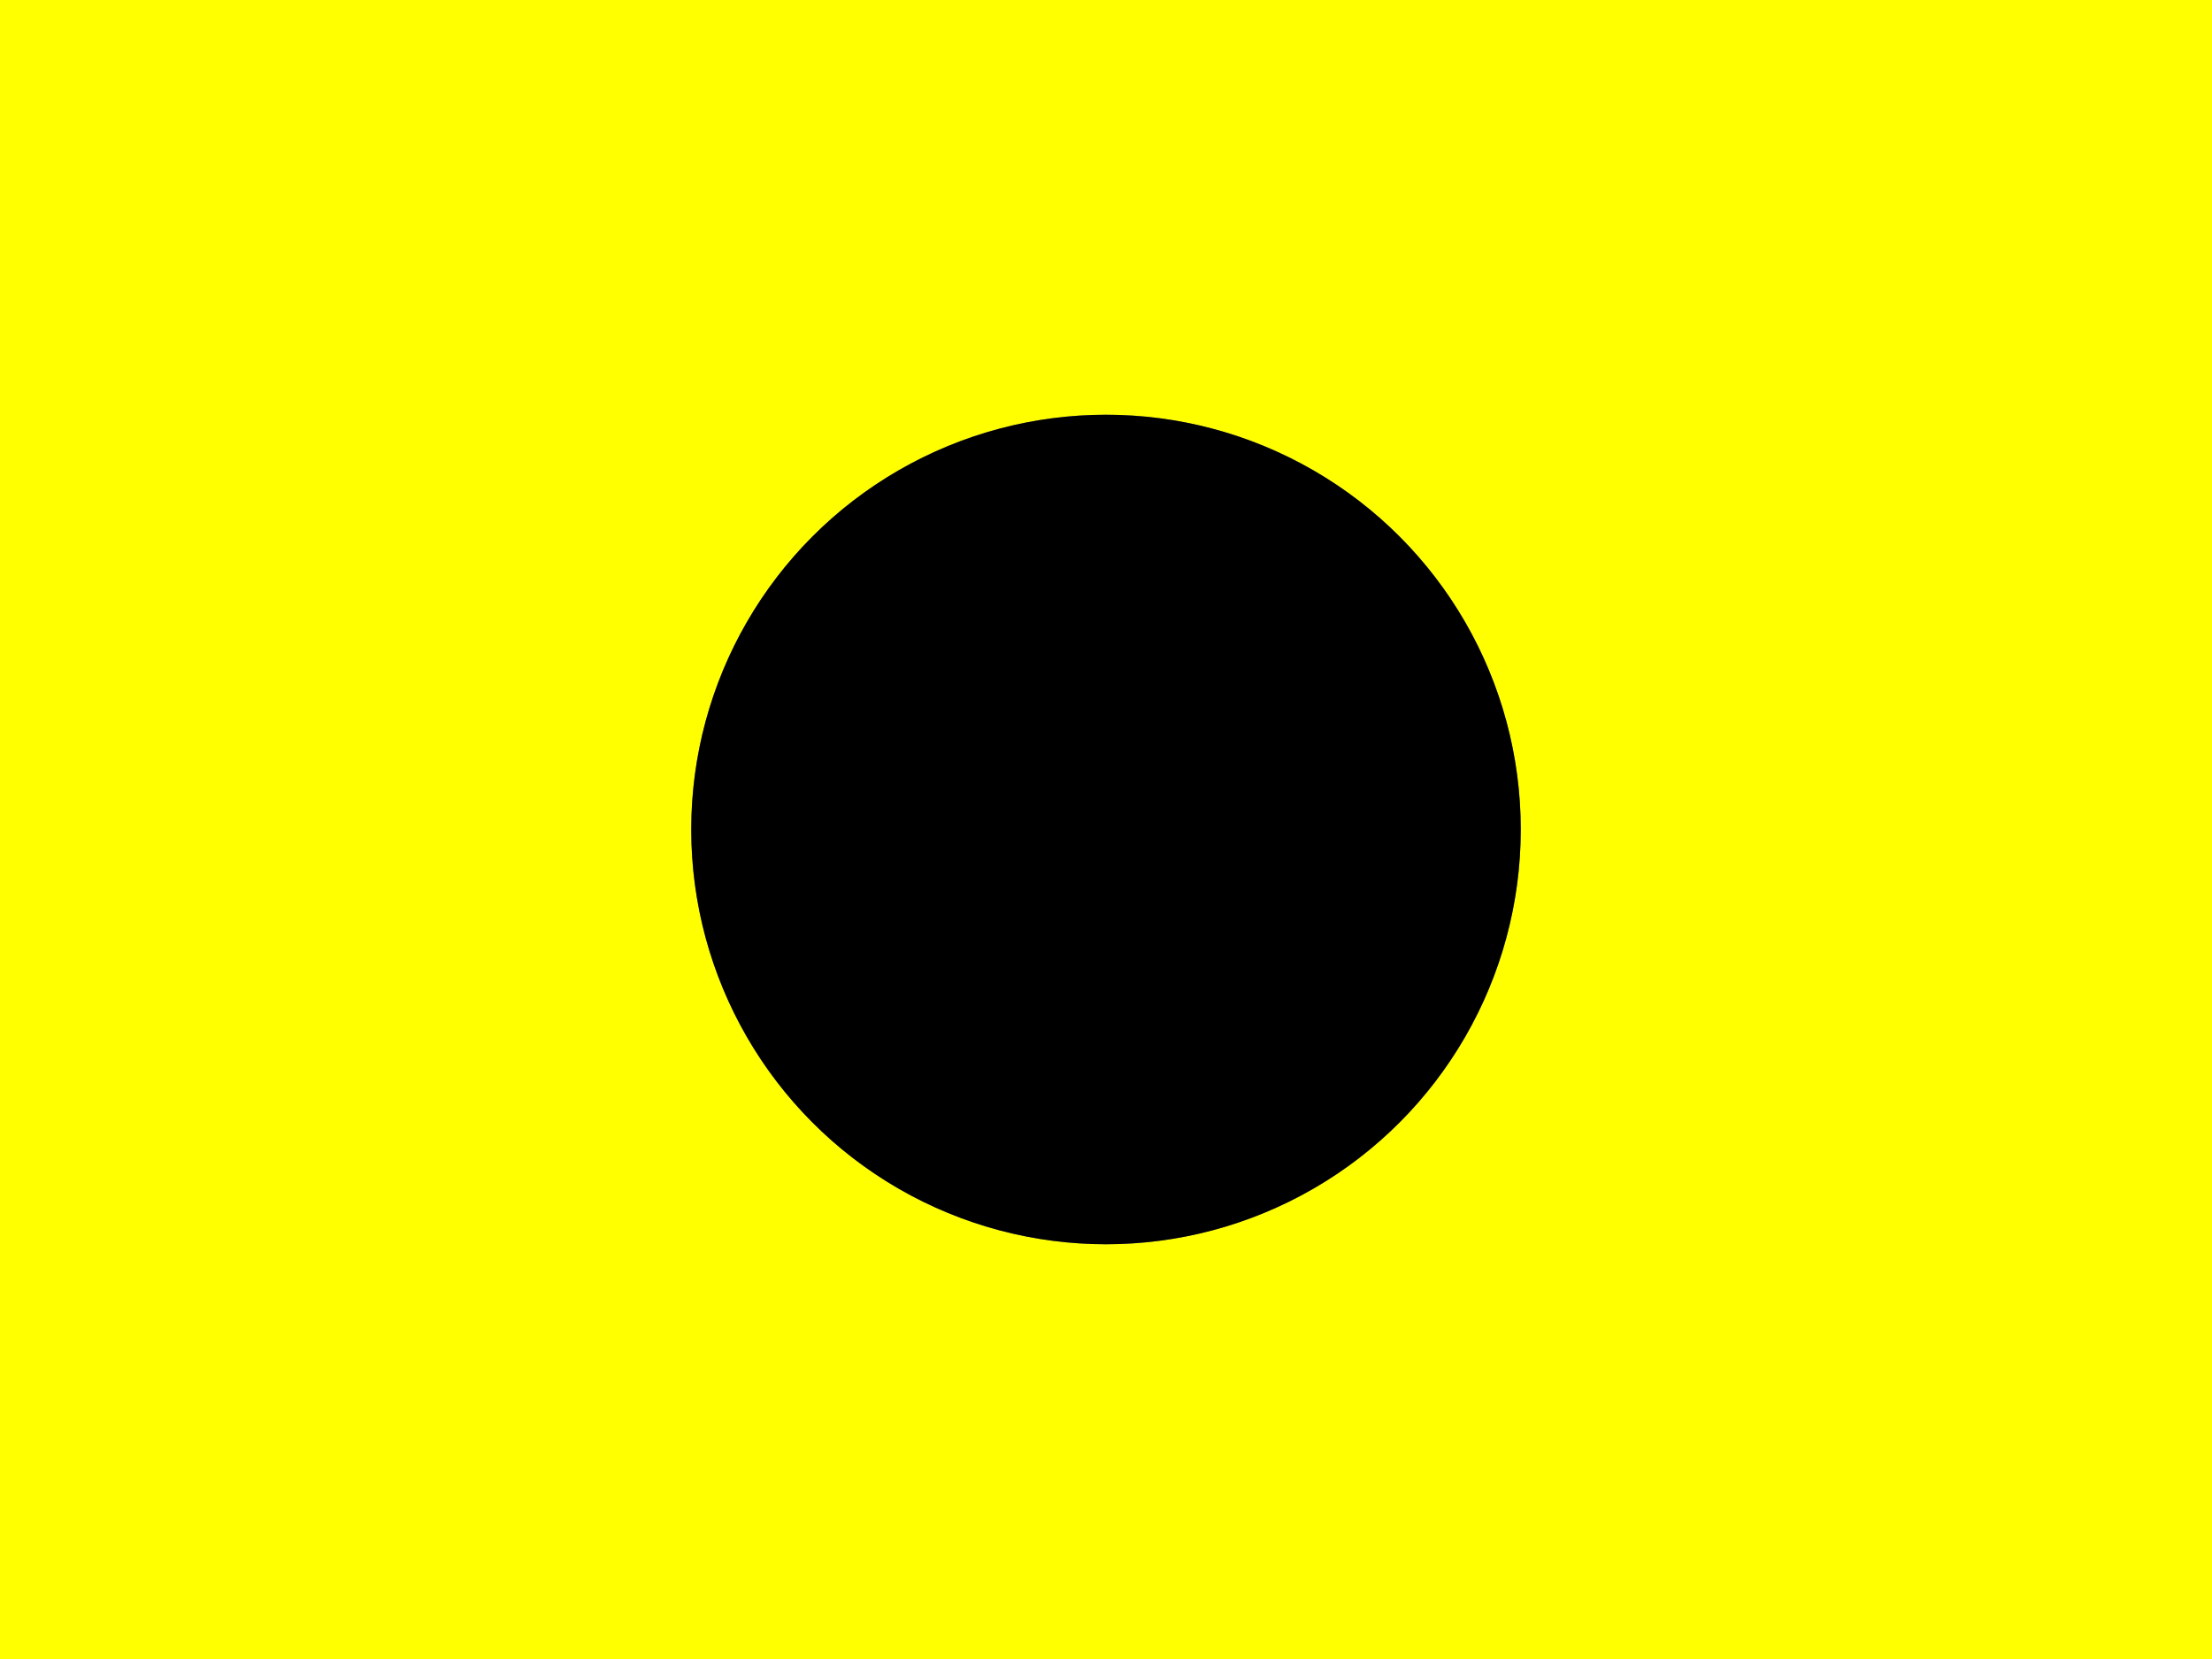 <?xml version="1.0" encoding="UTF-8" ?>
<svg xmlns="http://www.w3.org/2000/svg" viewBox="0 0 120 90">
<rect x="0" y="0" width="120" height="90" fill="#808080" stroke="none"/>
<path d="M0,0H120V90H0ZM60,22.5A22.5,22.5 0 0 0 37.5,45A22.5,22.5 0 1 0 60,22.5" fill="yellow"/>
<circle cx="60" cy="45" r="22.5" fill="black"/>
</svg>
